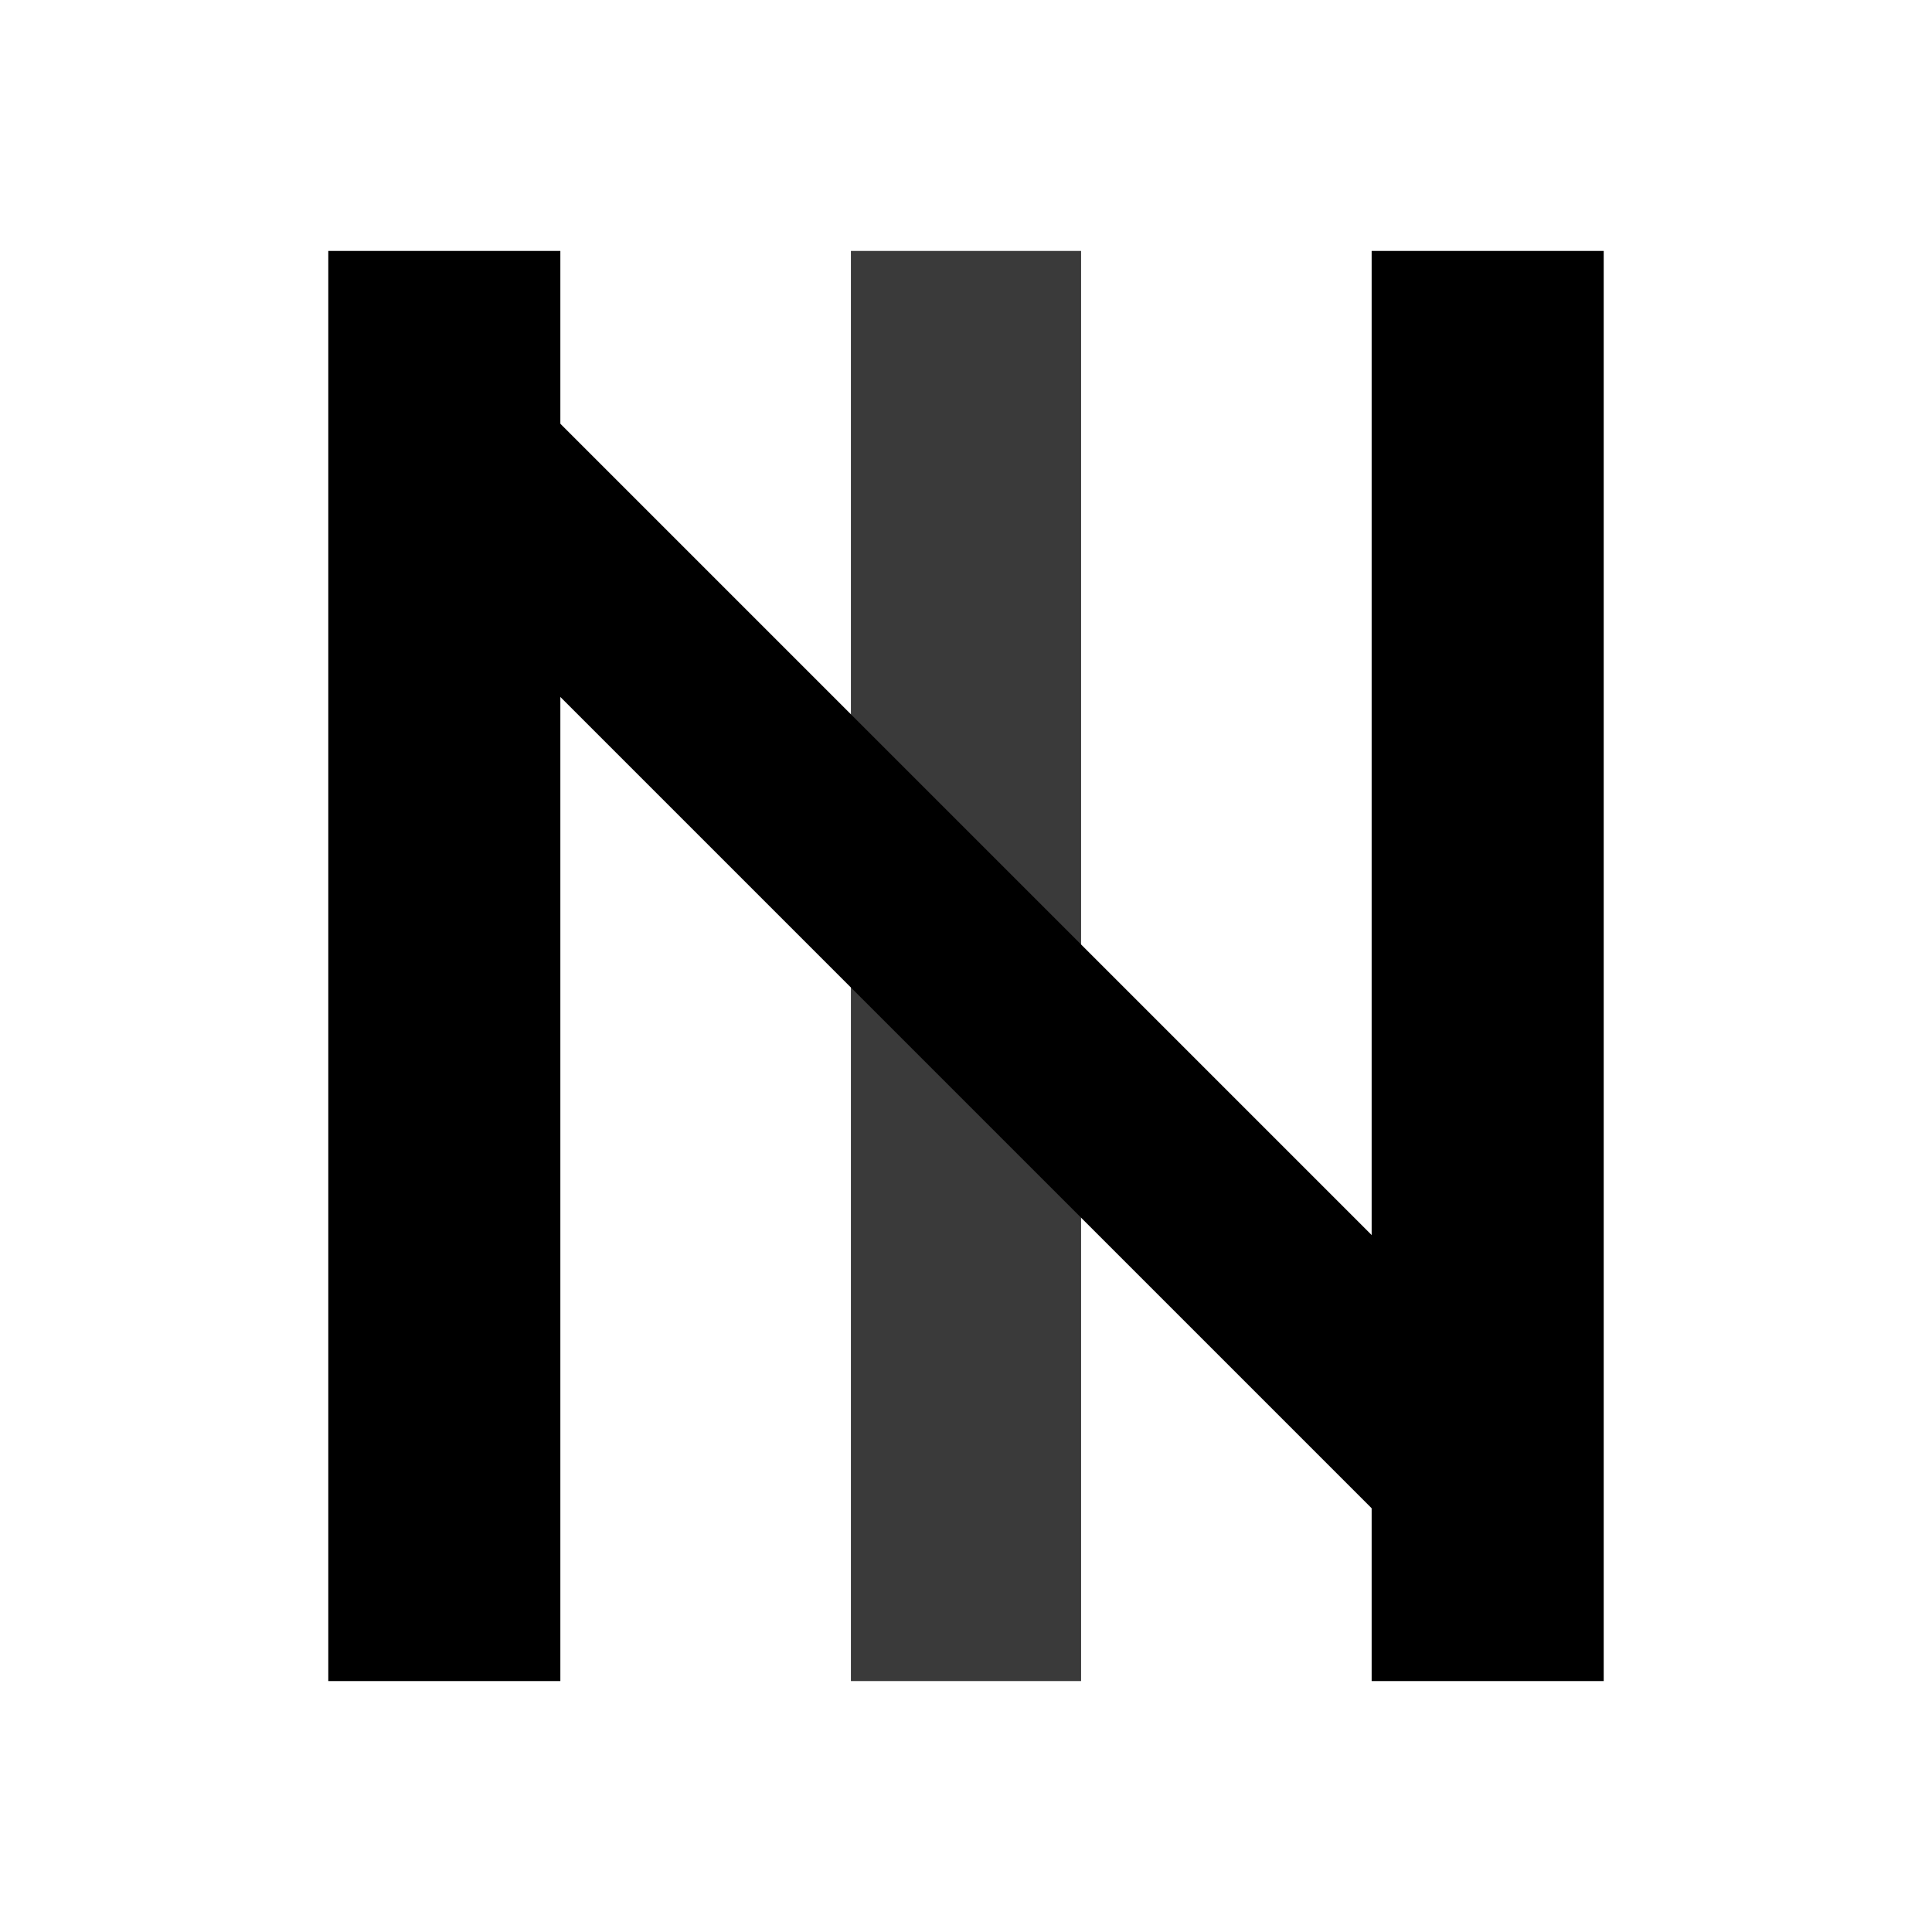 <svg xmlns="http://www.w3.org/2000/svg" xmlns:xlink="http://www.w3.org/1999/xlink" width="1024" height="1024" viewBox="0 0 1024 1024"><rect x="0" y="0" width="1024" height="1024" fill="#808080" stroke="none"/><defs><clipPath id="b"><rect width="1024" height="1024"/></clipPath></defs><g id="a" clip-path="url(#b)"><rect width="1024" height="1024" fill="#fff"/><rect width="123" height="758" transform="translate(174 133)"/><rect width="122" height="758" transform="translate(451 133)" opacity="0.77"/><rect width="123" height="758" transform="translate(727 133)"/><rect width="102.4" height="747.52" transform="translate(812.492 740.084) rotate(135)"/></g></svg>